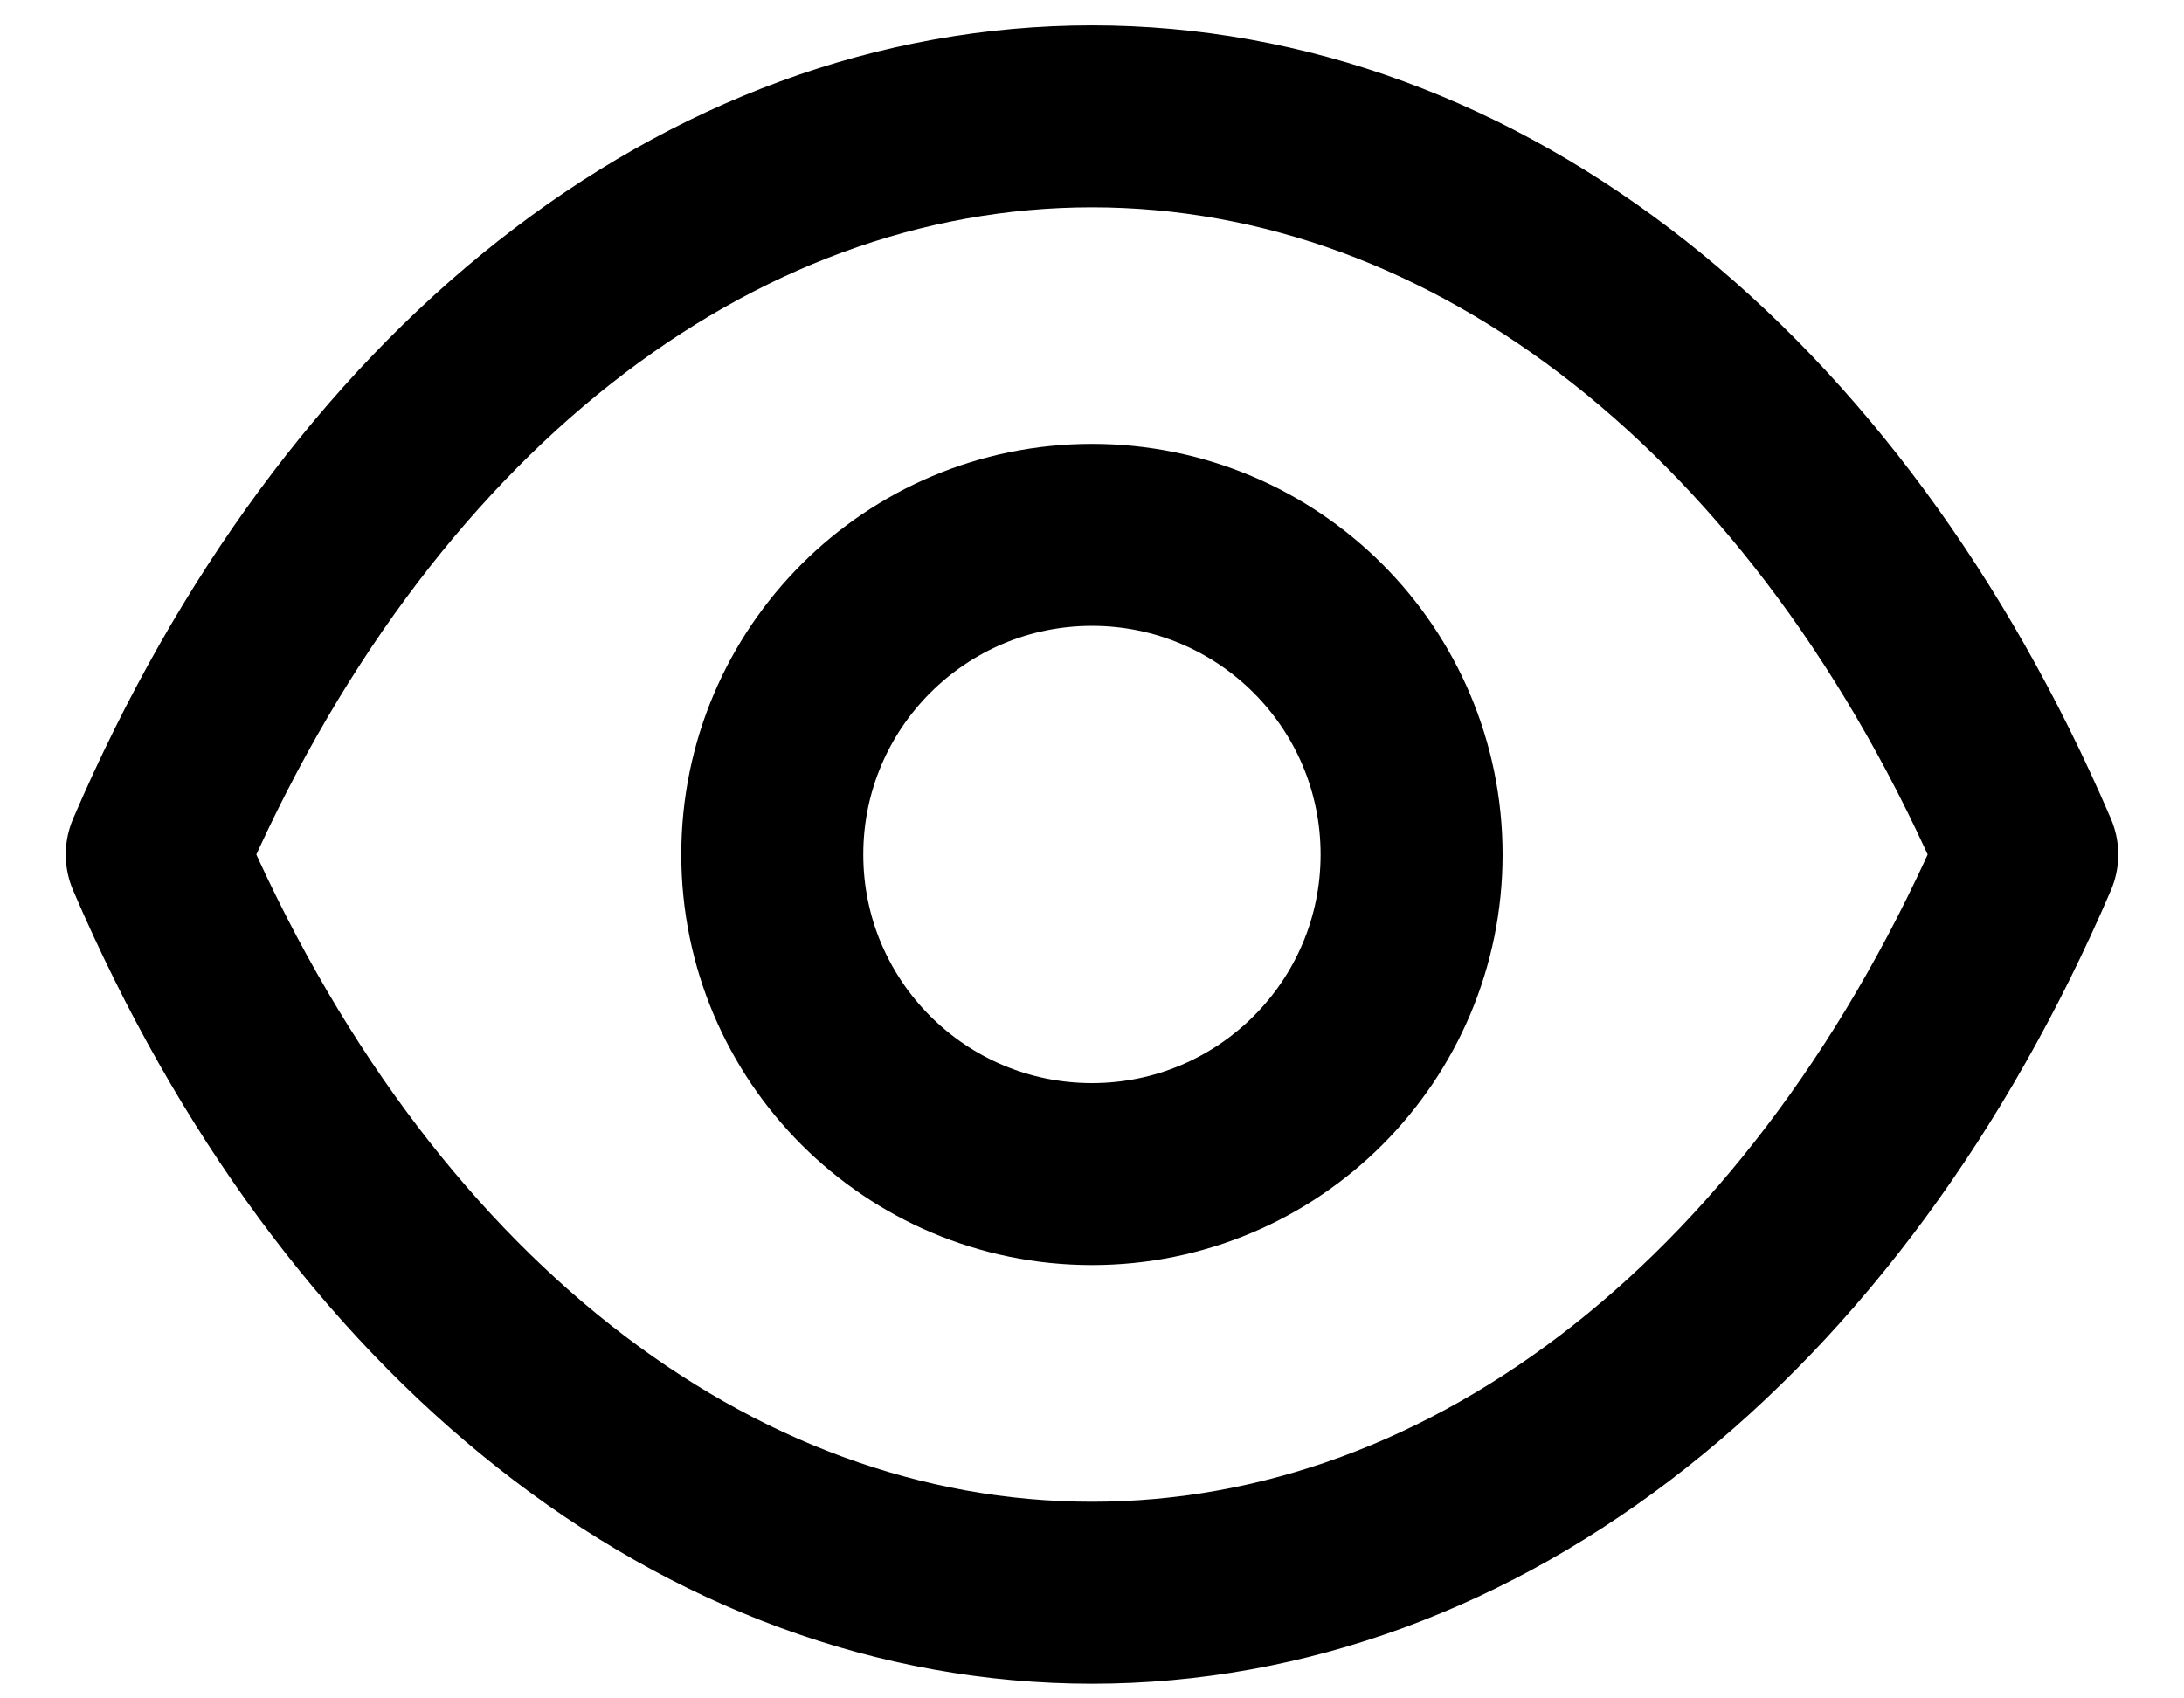 <svg xmlns="http://www.w3.org/2000/svg" width="18" height="14" viewBox="0 0 18 14" fill="none">
  <path fill-rule="evenodd" clip-rule="evenodd" d="M11.634 7.044C11.634 8.499 10.454 9.678 9 9.678C7.545 9.678 6.365 8.499 6.365 7.044C6.365 5.588 7.545 4.409 9 4.409C10.454 4.409 11.634 5.588 11.634 7.044Z" stroke="currentColor" stroke-width="1.5" stroke-linecap="round" stroke-linejoin="round"/>
  <path fill-rule="evenodd" clip-rule="evenodd" d="M8.998 13.129C12.172 13.129 15.074 10.847 16.708 7.044C15.074 3.241 12.172 0.959 8.998 0.959H9.002C5.828 0.959 2.926 3.241 1.292 7.044C2.926 10.847 5.828 13.129 9.002 13.129H8.998Z" stroke="currentColor" stroke-width="1.5" stroke-linecap="round" stroke-linejoin="round"/>
</svg>